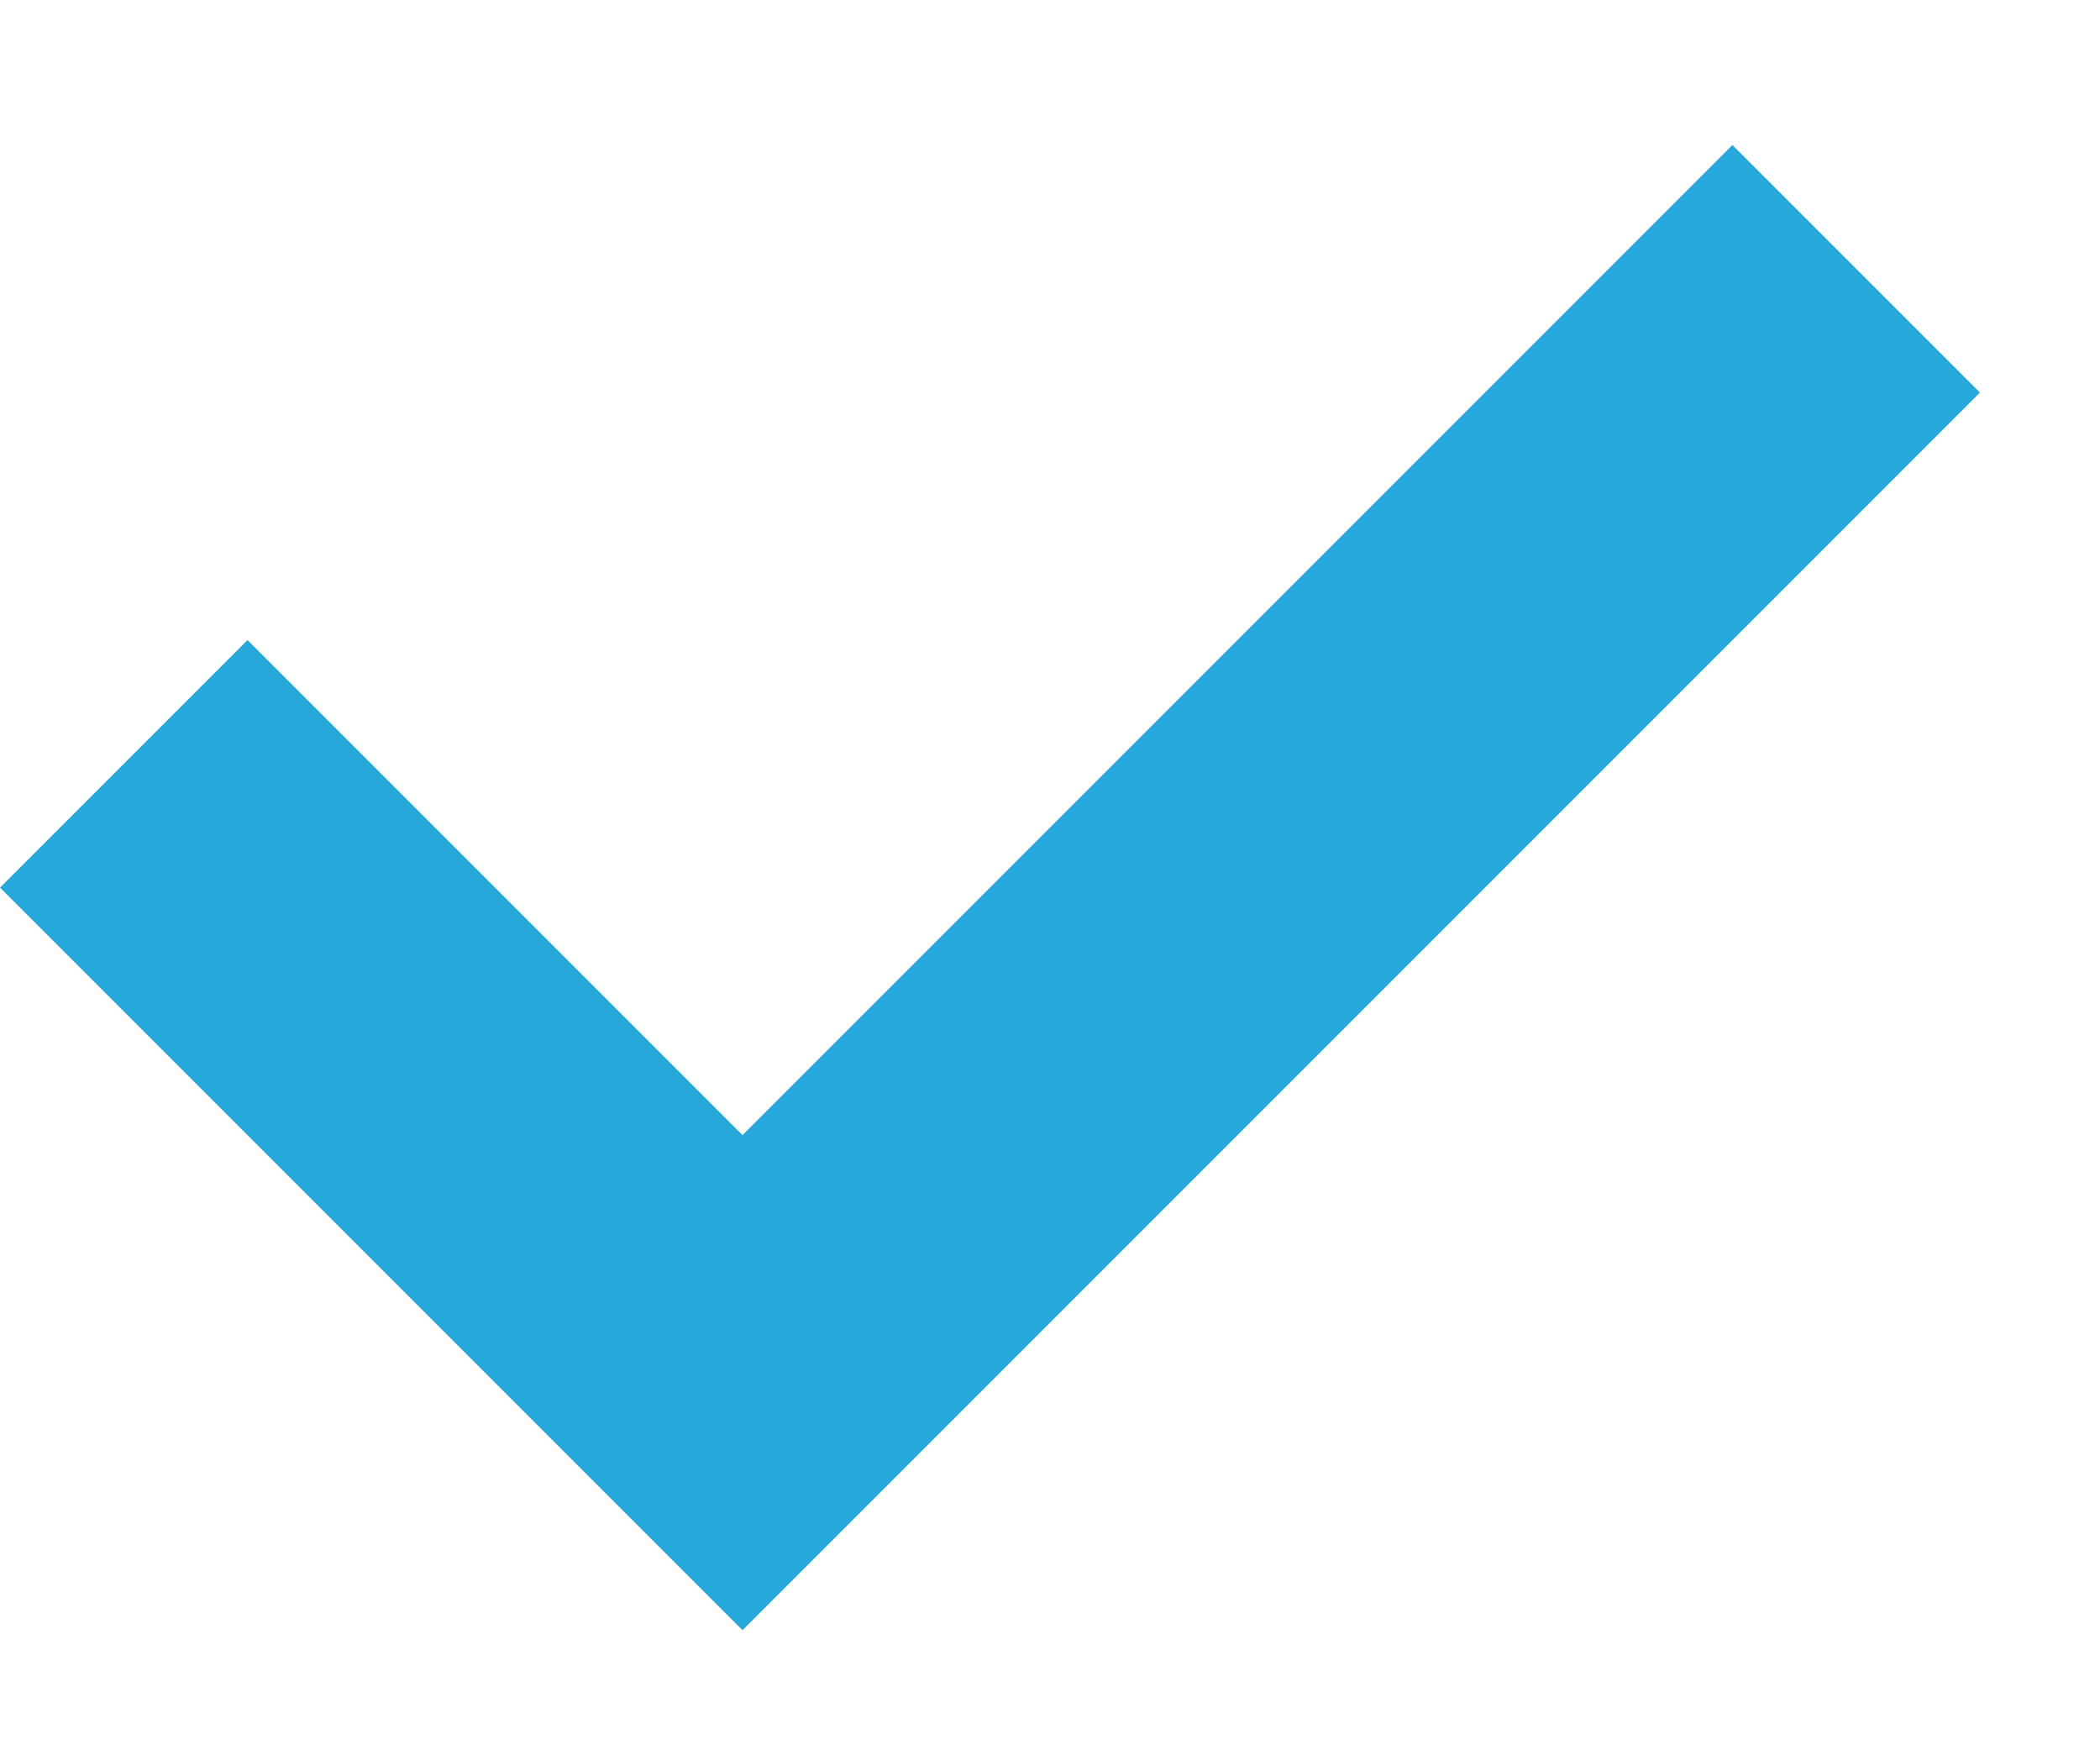 <?xml version="1.0" encoding="UTF-8" standalone="no"?>
<svg width="12px" height="10px" viewBox="0 0 12 10" version="1.1" xmlns="http://www.w3.org/2000/svg" xmlns:xlink="http://www.w3.org/1999/xlink">
    <!-- Generator: Sketch 47.1 (45422) - http://www.bohemiancoding.com/sketch -->
    <title>check</title>
    <desc>Created with Sketch.</desc>
    <defs></defs>
    <g id="Page-1" stroke="none" stroke-width="1" fill="none" fill-rule="evenodd">
        <g id="Group-4" transform="translate(-34, -466)" fill="#27A8DA">
            <g id="Stacked-Group" transform="translate(32, 115)">
                <g id="gutters" transform="translate(0, 279)">
                    <g id="Group-8" transform="translate(0, 69)">
                        <path d="M4.657,9.657 L10.657,9.657 L10.657,11.657 L4.657,11.657 L4.657,9.657 Z M10.657,1.657 L10.657,9.657 L8.657,9.657 L8.657,1.657 L10.657,1.657 Z" id="check" transform="translate(7.657, 6.657) rotate(45) translate(-7.657, -6.657) "></path>
                    </g>
                </g>
            </g>
        </g>
    </g>
</svg>